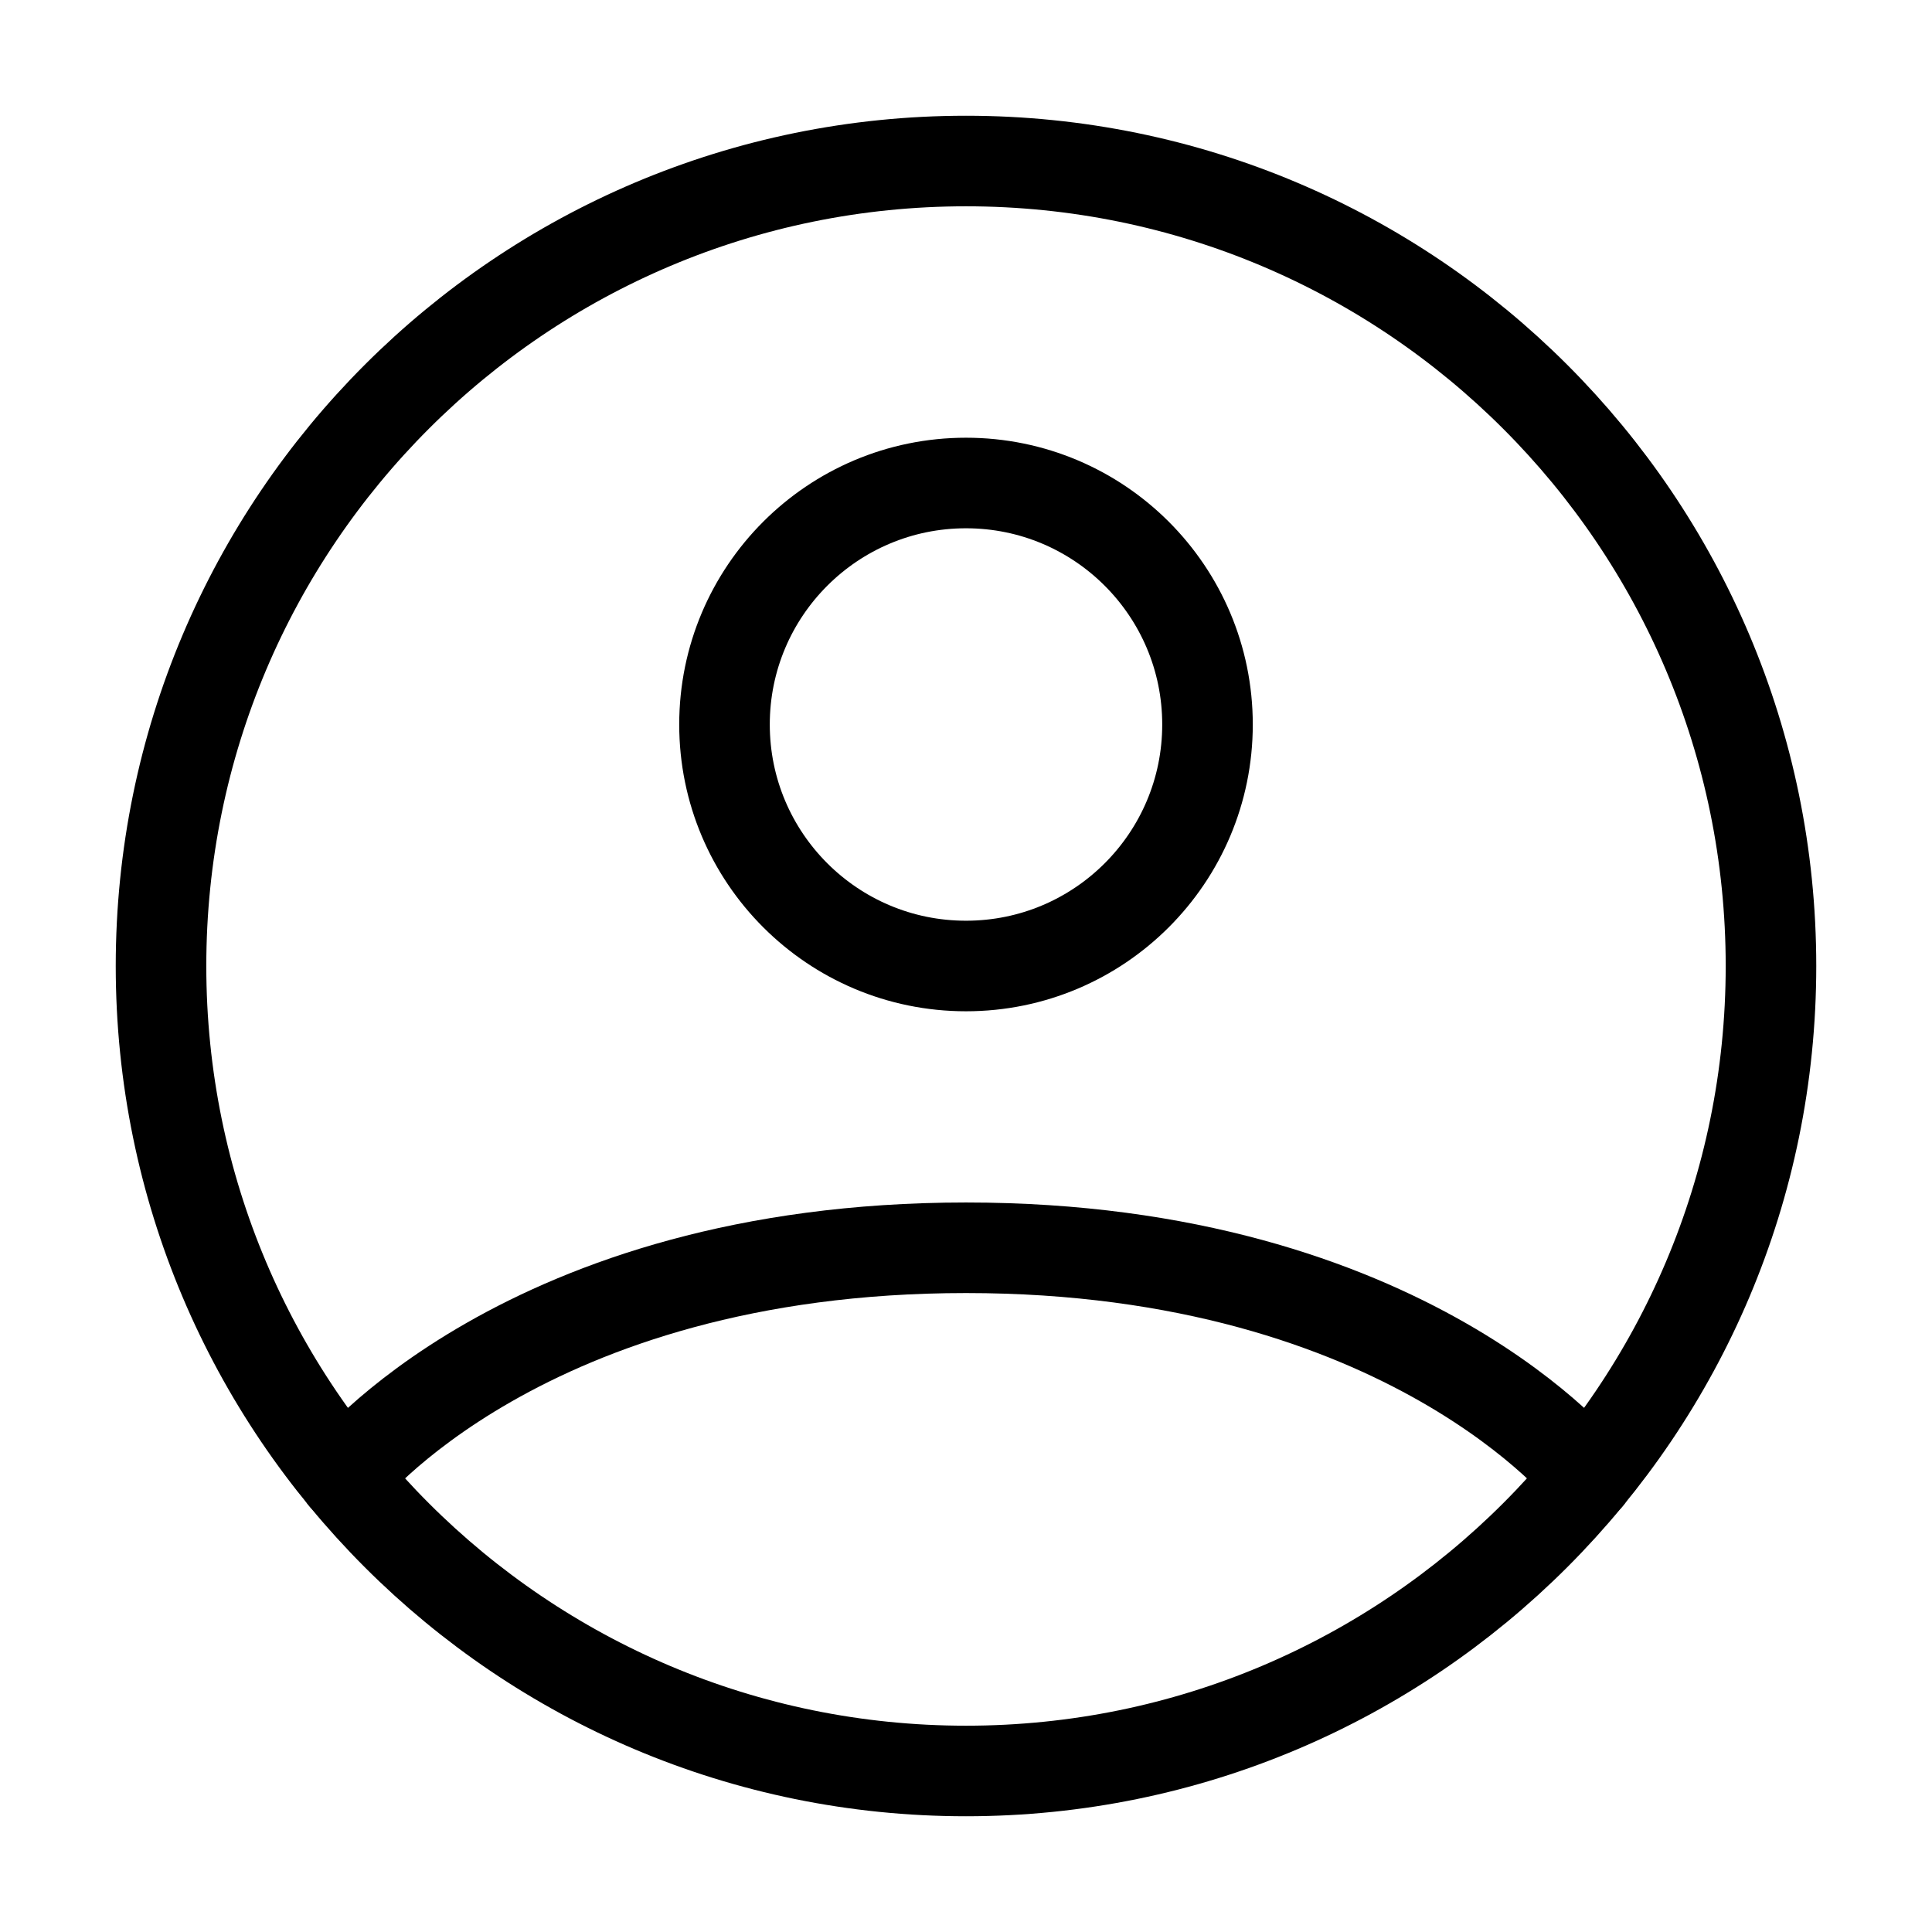 <svg width="32" height="32" viewBox="0 0 32 32" fill="none" xmlns="http://www.w3.org/2000/svg">
<g clip-path="url(#clip0_19_302)">
<path d="M16 2.667C8.636 2.667 2.667 8.636 2.667 16C2.667 23.364 8.636 29.333 16 29.333C23.364 29.333 29.333 23.364 29.333 16C29.333 8.636 23.364 2.667 16 2.667Z" stroke="currentColor" stroke-width="1.5" stroke-linecap="round" stroke-linejoin="round" vector-effect="non-scaling-stroke"/>
<path d="M5.695 24.461C5.695 24.461 8.667 20.667 16.001 20.667C23.334 20.667 26.306 24.461 26.306 24.461" stroke="currentColor" stroke-width="1.5" stroke-linecap="round" stroke-linejoin="round" vector-effect="non-scaling-stroke"/>
<path d="M16 16C18.209 16 20 14.209 20 12C20 9.791 18.209 8 16 8C13.791 8 12 9.791 12 12C12 14.209 13.791 16 16 16Z" stroke="currentColor" stroke-width="1.5" stroke-linecap="round" stroke-linejoin="round" vector-effect="non-scaling-stroke"/>
</g>
<defs>
<clipPath id="clip0_19_302">
<rect width="16" height="16" fill="white" transform="scale(2)"/>
</clipPath>
</defs>
</svg>
